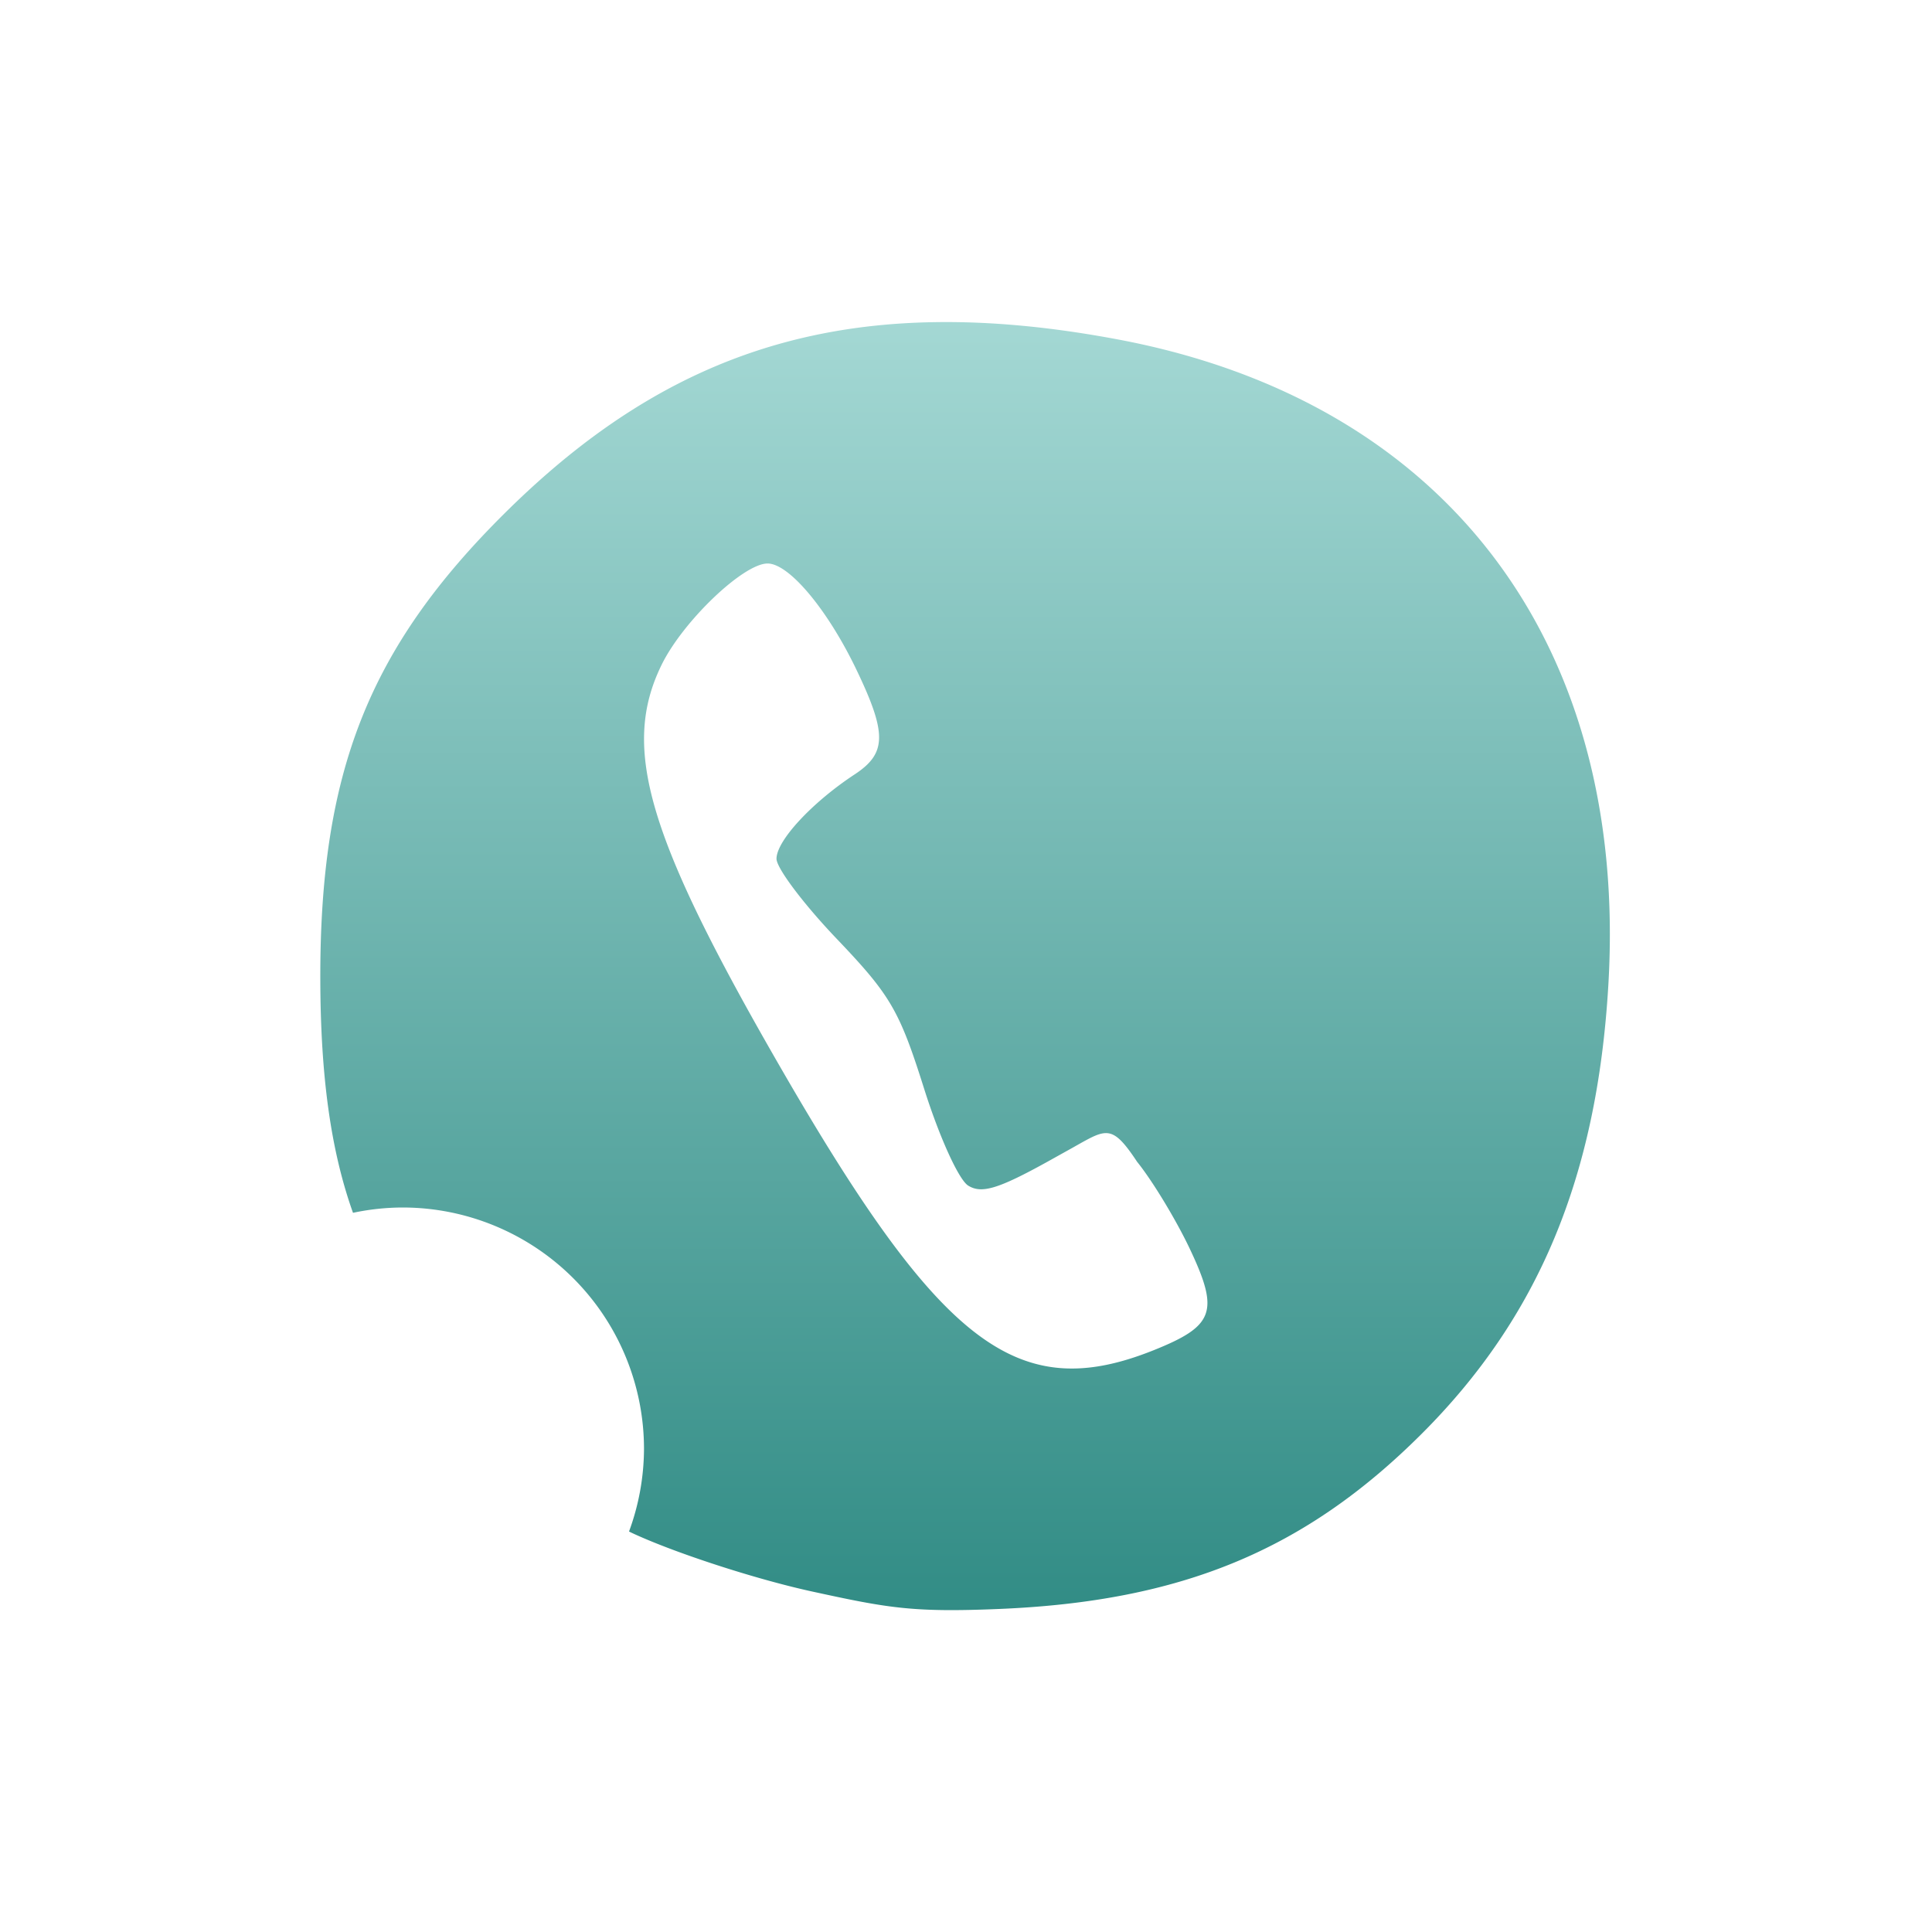 <svg xmlns="http://www.w3.org/2000/svg" width="24" height="24" version="1.1">
 <defs>
  <style id="current-color-scheme" type="text/css">
    .ColorScheme-Text { color: #d3dae3; } .ColorScheme-Highlight { color:#5294e2; }
  </style>
  <linearGradient id="oomox" x1="0%" x2="0%" y1="0%" y2="100%">
    <stop offset="0%" style="stop-color:#a4d8d4; stop-opacity:1"/>
    <stop offset="100%" style="stop-color:#318c85; stop-opacity:1"/>
  </linearGradient>
 </defs>
  <path fill="url(#oomox)" class="ColorScheme-Text" d="M 11.602,4.002 C 9.483,4.037 7.833,4.824 6.27,6.375 4.58,8.052 3.972,9.592 3.979,12.17 c 0.003,1.21 0.132,2.128 0.406,2.896 A 3,3 0 0 1 5,15 a 3,3 0 0 1 3,3 3,3 0 0 1 -0.186,1.025 l 0.037,0.018 c 0.529,0.247 1.535,0.574 2.236,0.727 0.945,0.206 1.25,0.262 2.326,0.217 2.262,-0.094 3.795,-0.728 5.24,-2.168 1.457,-1.451 2.185,-3.197 2.326,-5.576 C 20.233,7.983 17.957,4.983 13.889,4.217 13.065,4.062 12.308,3.99 11.602,4.002 Z M 9.535,7 c 0.266,0 0.741,0.567 1.098,1.307 0.388,0.806 0.384,1.05 -0.018,1.314 -0.531,0.35 -0.969,0.823 -0.969,1.047 0,0.116 0.336,0.562 0.746,0.992 0.671,0.703 0.78,0.89 1.086,1.859 0.191,0.606 0.432,1.136 0.549,1.209 0.165,0.103 0.371,0.043 0.982,-0.295 l 0.246,-0.137 c 0.485,-0.267 0.538,-0.365 0.871,0.137 0.19,0.235 0.484,0.721 0.654,1.08 0.369,0.78 0.305,0.958 -0.449,1.26 -1.681,0.673 -2.635,-0.049 -4.627,-3.498 C 8.036,10.386 7.712,9.288 8.221,8.254 8.487,7.714 9.235,7 9.535,7 Z"/>
</svg>
